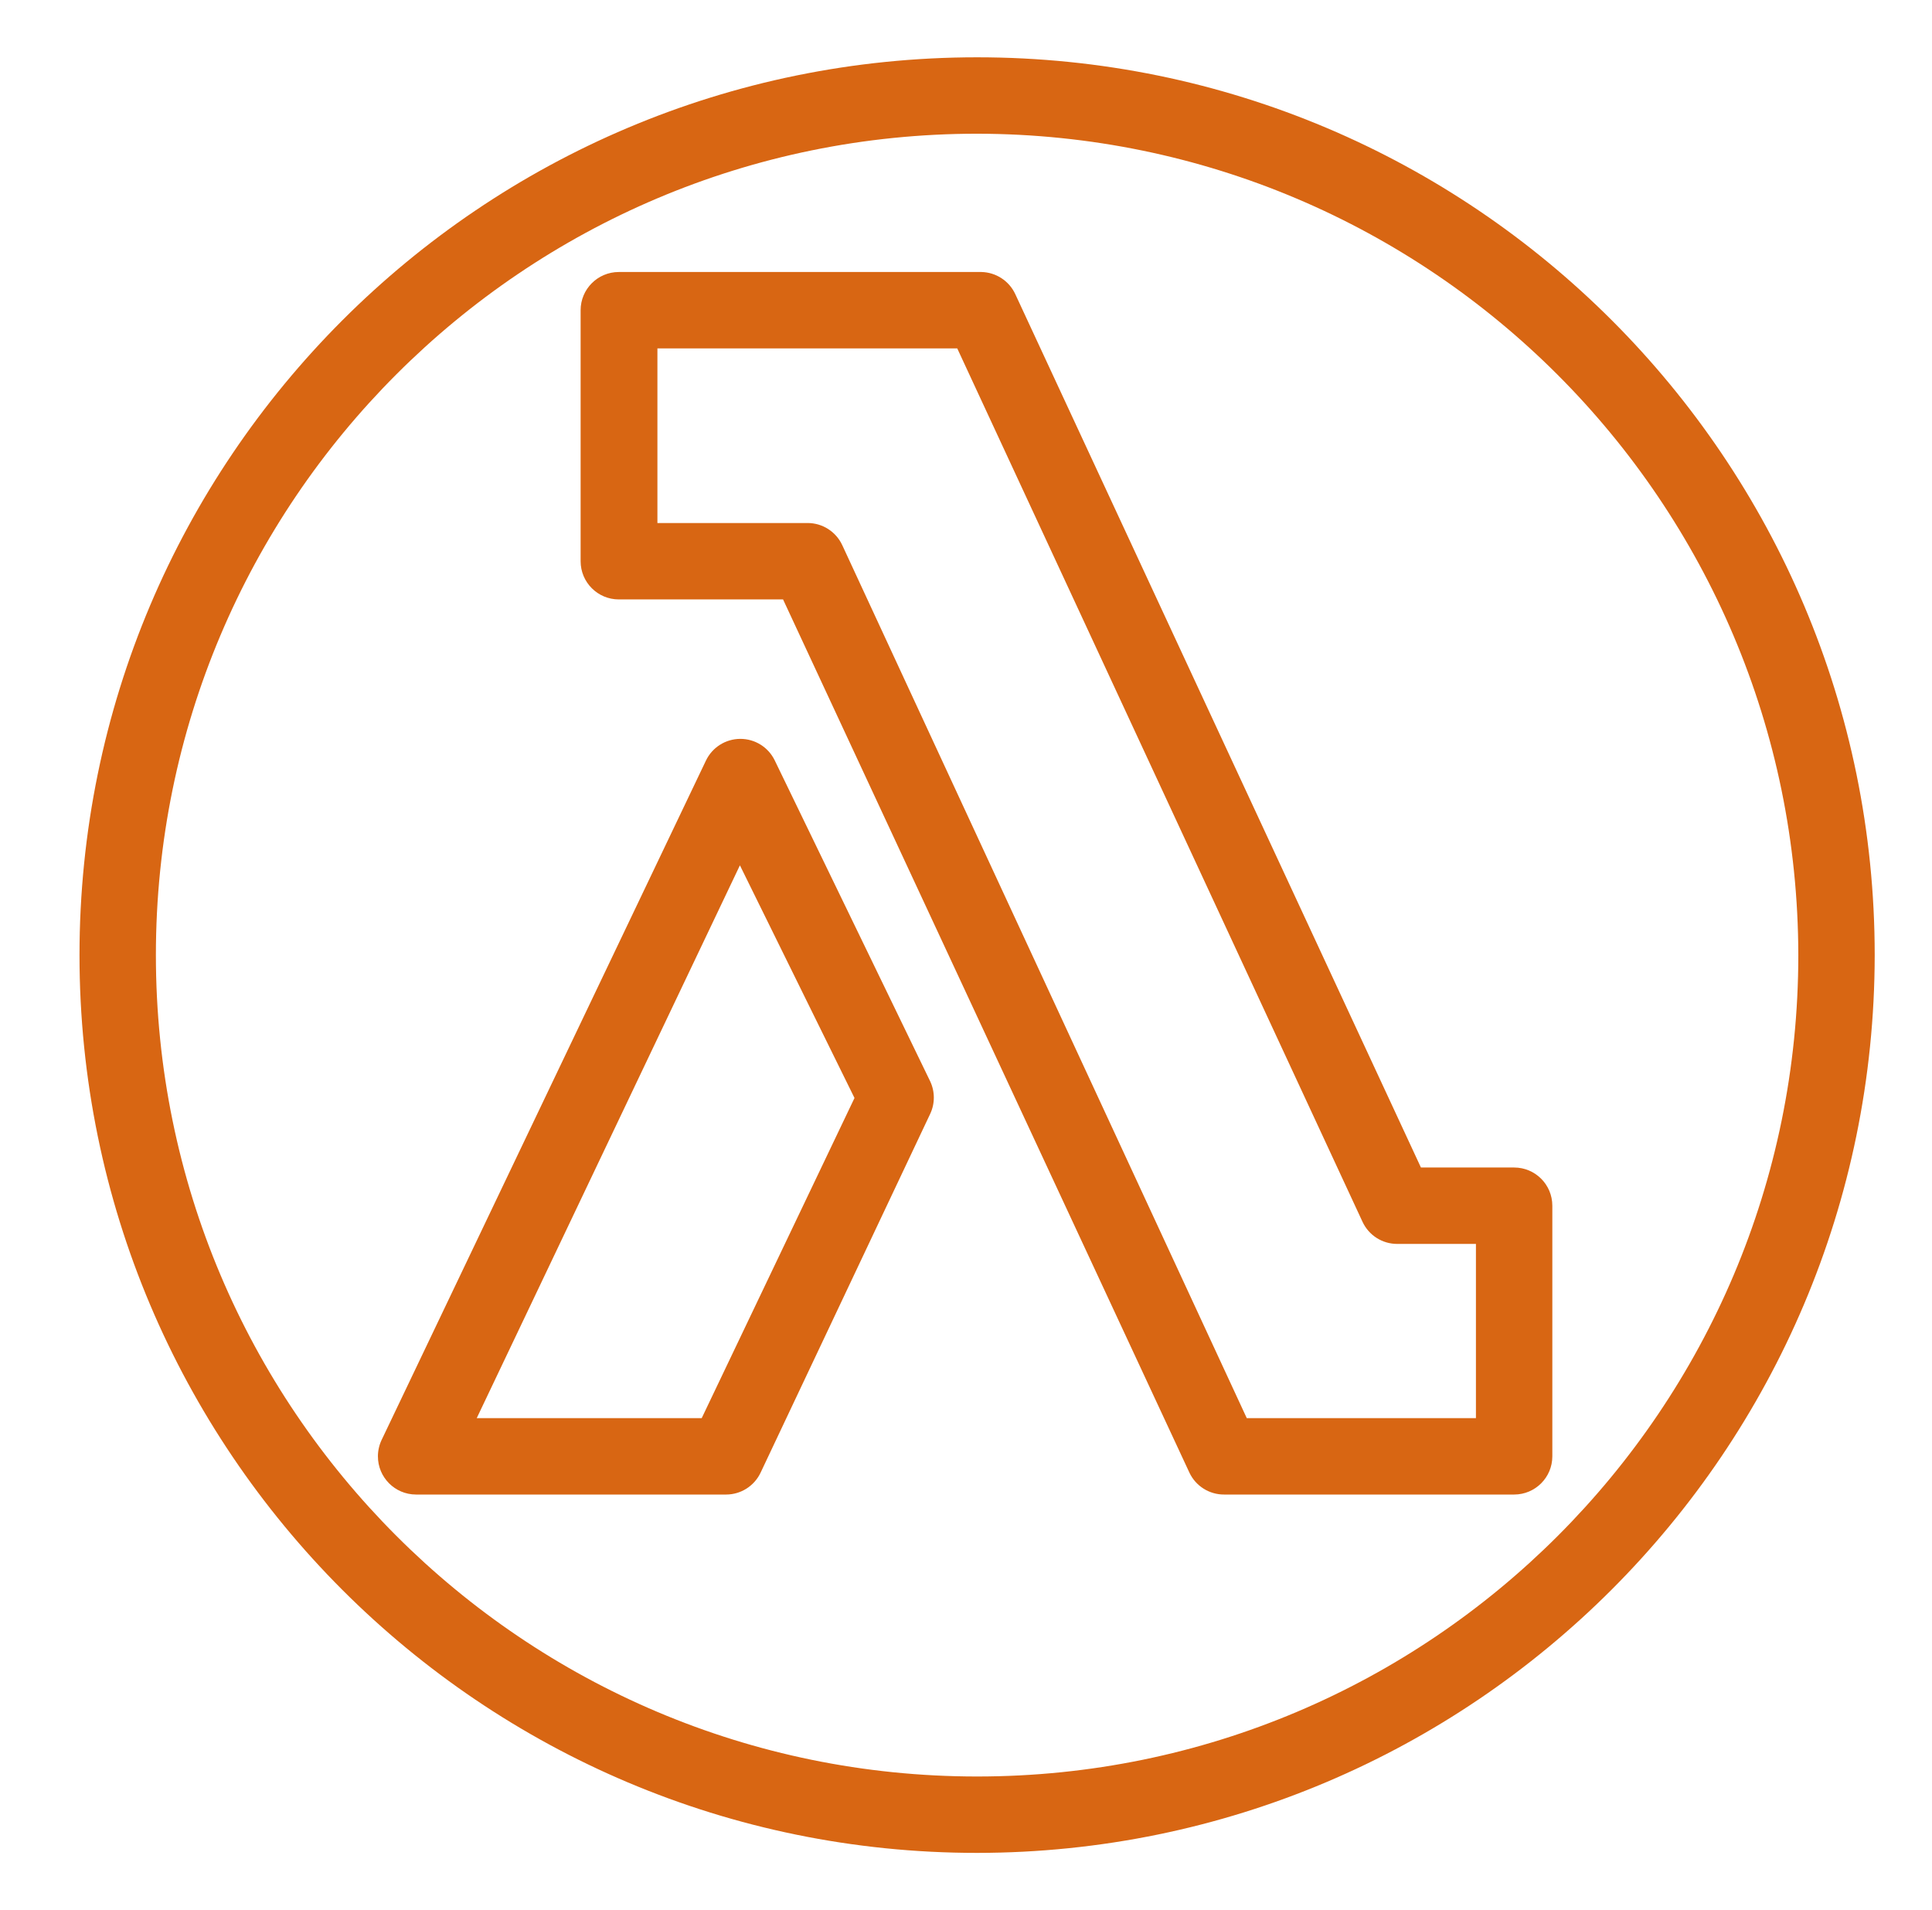 <svg width="87" height="86" xmlns="http://www.w3.org/2000/svg" xmlns:xlink="http://www.w3.org/1999/xlink" xml:space="preserve" overflow="hidden"><defs><clipPath id="clip0"><rect x="302" y="332" width="87" height="86"/></clipPath><clipPath id="clip1"><rect x="303" y="332" width="86" height="86"/></clipPath><clipPath id="clip2"><rect x="303" y="332" width="86" height="86"/></clipPath><clipPath id="clip3"><rect x="303" y="332" width="86" height="86"/></clipPath></defs><g clip-path="url(#clip0)" transform="translate(-302 -332)"><g clip-path="url(#clip1)"><g clip-path="url(#clip2)"><g clip-path="url(#clip3)"><path d="M370.183 399.286 357.128 399.286C356.461 399.291 355.85 398.909 355.563 398.306L337.262 358.987 329.866 358.987C328.916 358.987 328.146 358.217 328.146 357.267L328.146 345.966C328.146 345.016 328.916 344.246 329.866 344.246L346.189 344.246C346.849 344.258 347.443 344.646 347.72 345.244L365.986 384.563 370.183 384.563C371.133 384.563 371.903 385.333 371.903 386.283L371.903 397.566C371.903 398.516 371.133 399.286 370.183 399.286ZM358.143 395.846 368.463 395.846 368.463 388.003 364.92 388.003C364.248 388.005 363.637 387.615 363.355 387.006L345.106 347.686 331.604 347.686 331.604 355.547 338.363 355.547C339.035 355.545 339.646 355.935 339.928 356.544Z" fill="#D86613" fill-rule="nonzero" fill-opacity="1"/><path d="M334.7 399.286 320.733 399.286C319.783 399.284 319.015 398.511 319.018 397.562 319.019 397.307 319.076 397.056 319.185 396.827L333.788 366.245C334.072 365.648 334.674 365.267 335.336 365.265 335.994 365.263 336.595 365.637 336.884 366.228L343.884 380.676C344.107 381.144 344.107 381.687 343.884 382.155L336.248 398.306C335.963 398.903 335.361 399.285 334.7 399.286ZM323.468 395.846 333.599 395.846 340.479 381.433 335.319 370.958Z" fill="#D86613" fill-rule="nonzero" fill-opacity="1"/><path d="M346 415.42C323.677 415.42 305.58 397.323 305.58 375 305.58 352.677 323.677 334.58 346 334.58 368.323 334.58 386.42 352.677 386.42 375 386.401 397.315 368.315 415.401 346 415.42ZM346 338.02C325.577 338.02 309.02 354.577 309.02 375 309.02 395.423 325.577 411.98 346 411.98 366.423 411.98 382.98 395.423 382.98 375 382.952 354.588 366.412 338.048 346 338.02Z" fill="#D86613" fill-rule="nonzero" fill-opacity="1"/><path d="M122.4-2448.38 667.64-2448.38 687.145 313.94 406.561 313.94 406.664 438.64 100.04 438.64 122.4-2448.38Z" stroke="#FF9900" stroke-width="5.16" stroke-linecap="butt" stroke-linejoin="miter" stroke-miterlimit="10" stroke-opacity="1" fill="none" fill-rule="nonzero"/></g></g></g></g></svg>